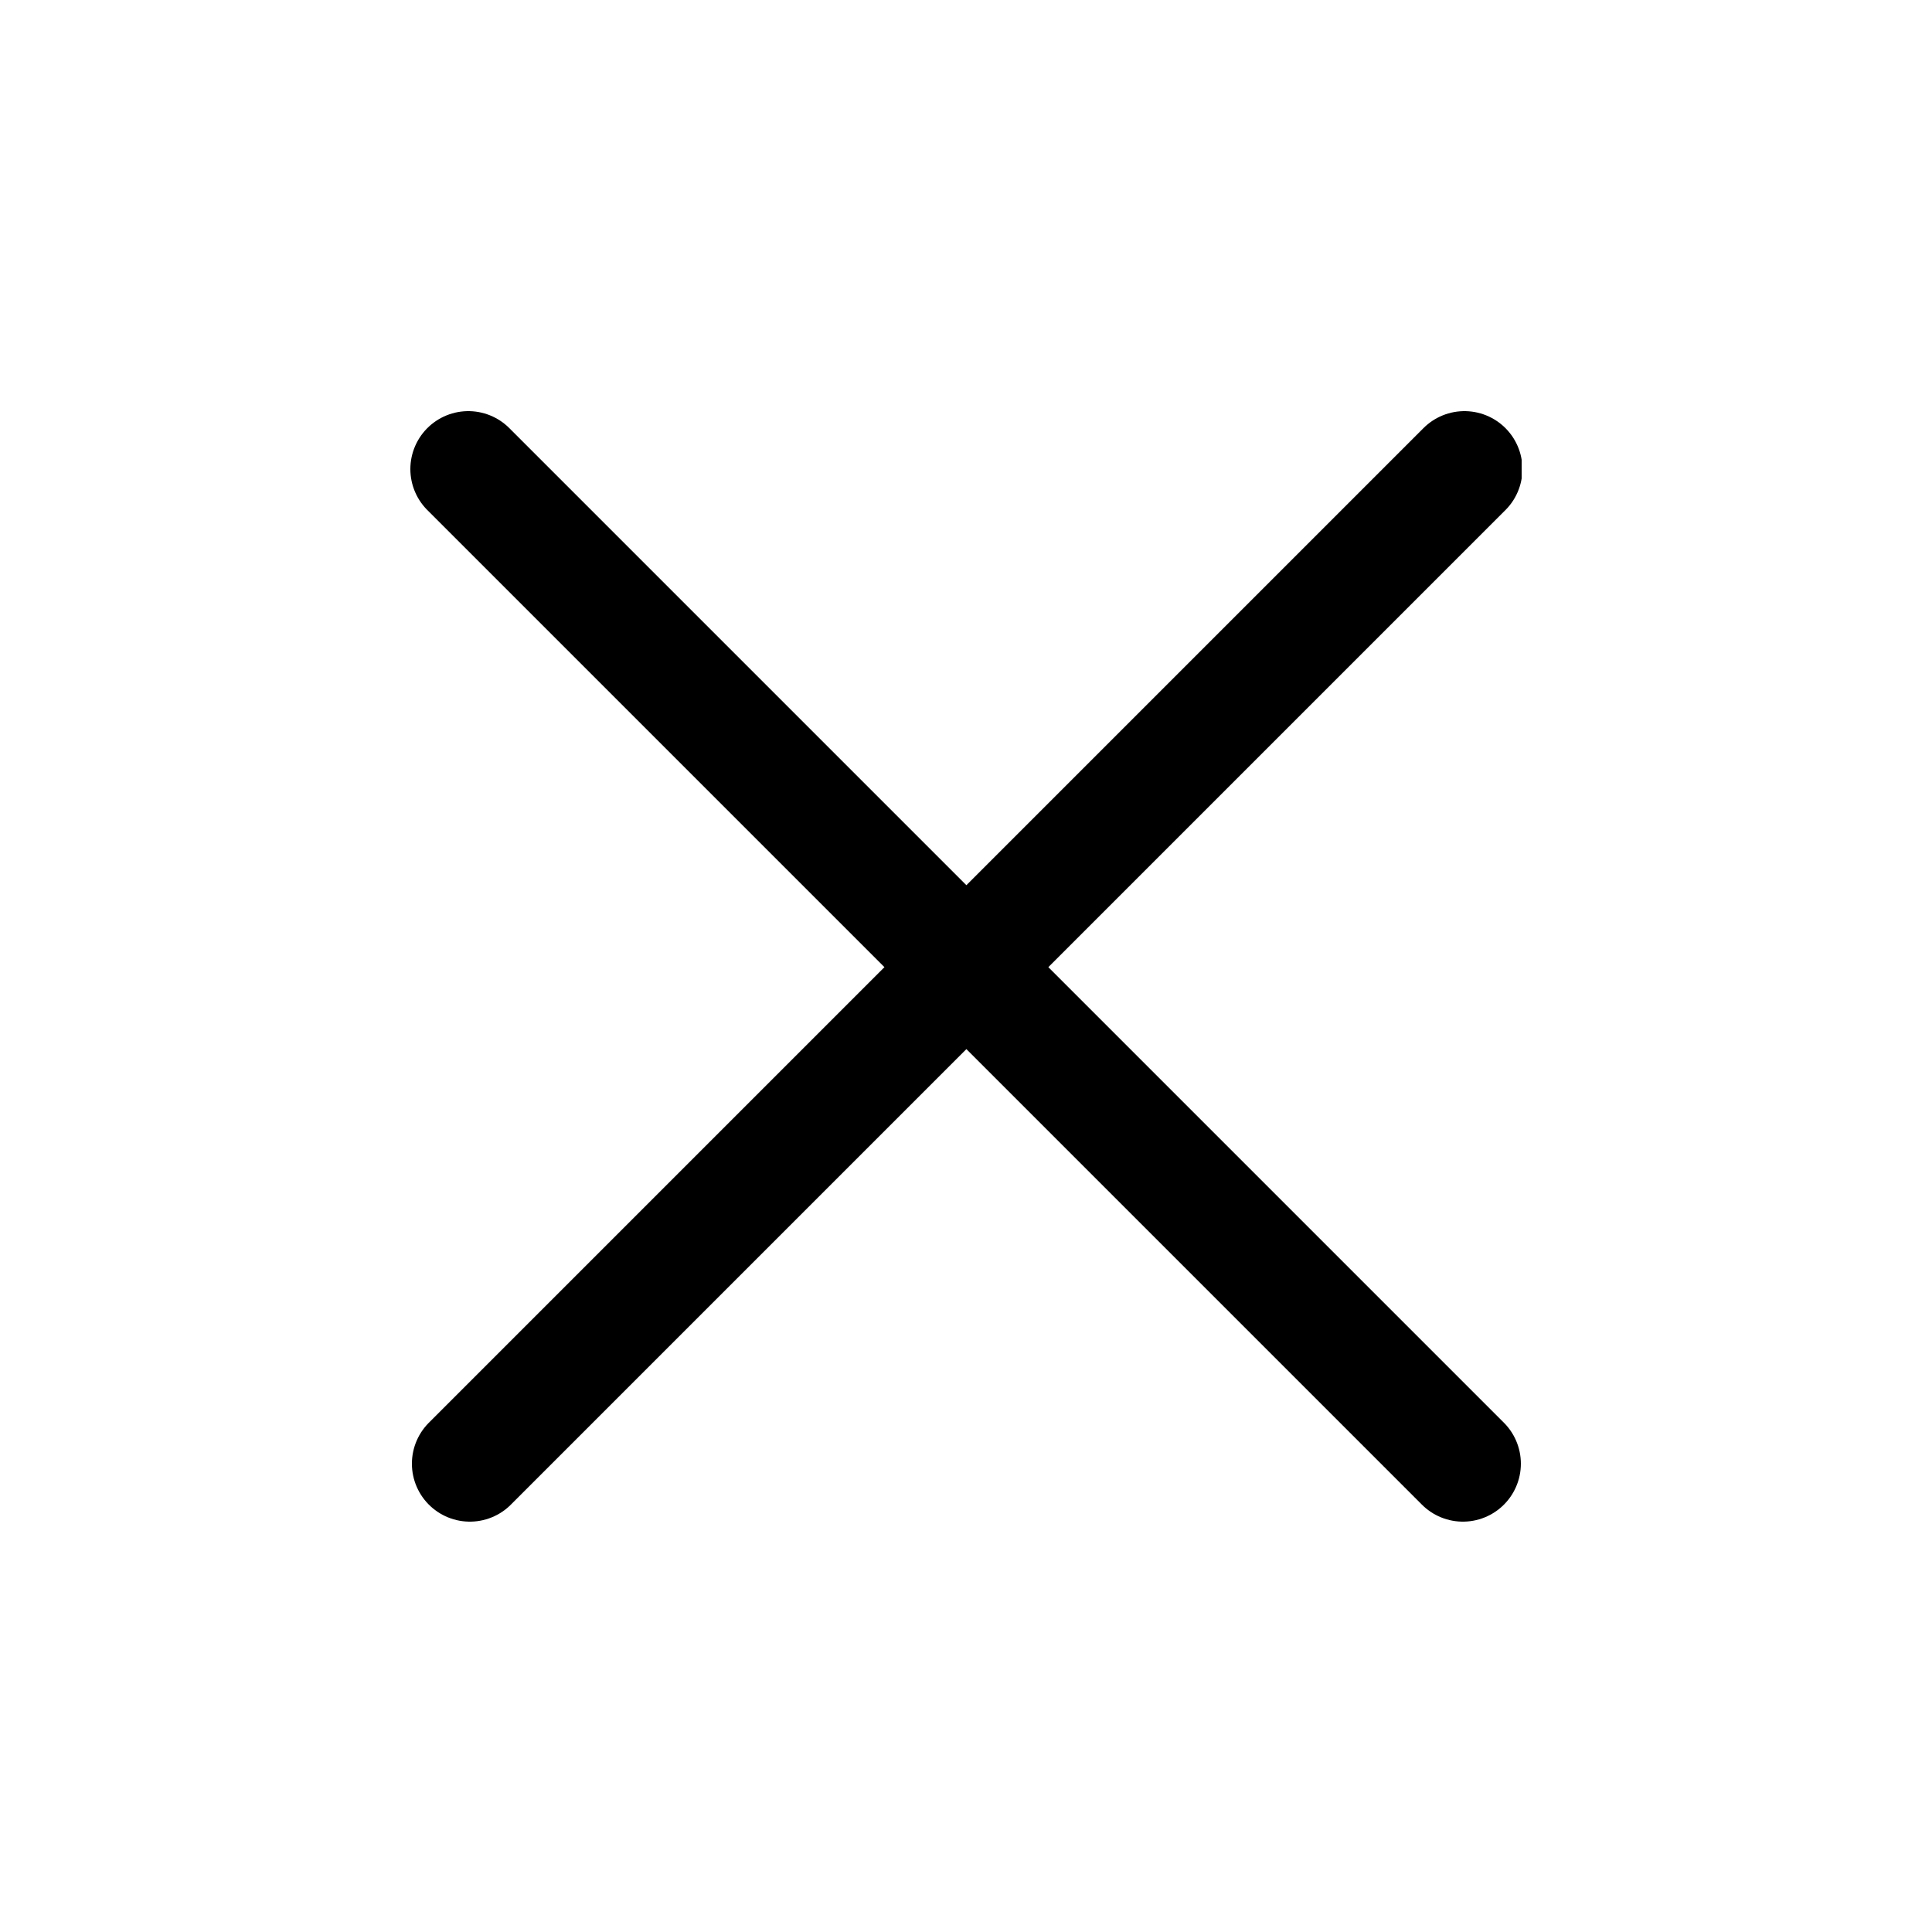 <svg id="Layer_1" data-name="Layer 1" xmlns="http://www.w3.org/2000/svg" xmlns:xlink="http://www.w3.org/1999/xlink" viewBox="0 0 25 25"><defs><style>.cls-1,.cls-3{fill:none;}.cls-2{clip-path:url(#clip-path);}.cls-3{stroke:#000000;stroke-linecap:round;stroke-linejoin:round;stroke-width:1.5px;}</style><clipPath id="clip-path"><rect class="cls-1" x="5.31" y="5.31" width="14.38" height="14.38"/></clipPath></defs><title>Artboard 1 copy 4</title><g class="cls-2"><line class="cls-3" x1="6.08" y1="18.94" x2="18.95" y2="6.07"/><line class="cls-3" x1="6.06" y1="6.07" x2="18.93" y2="18.94"/></g></svg>
